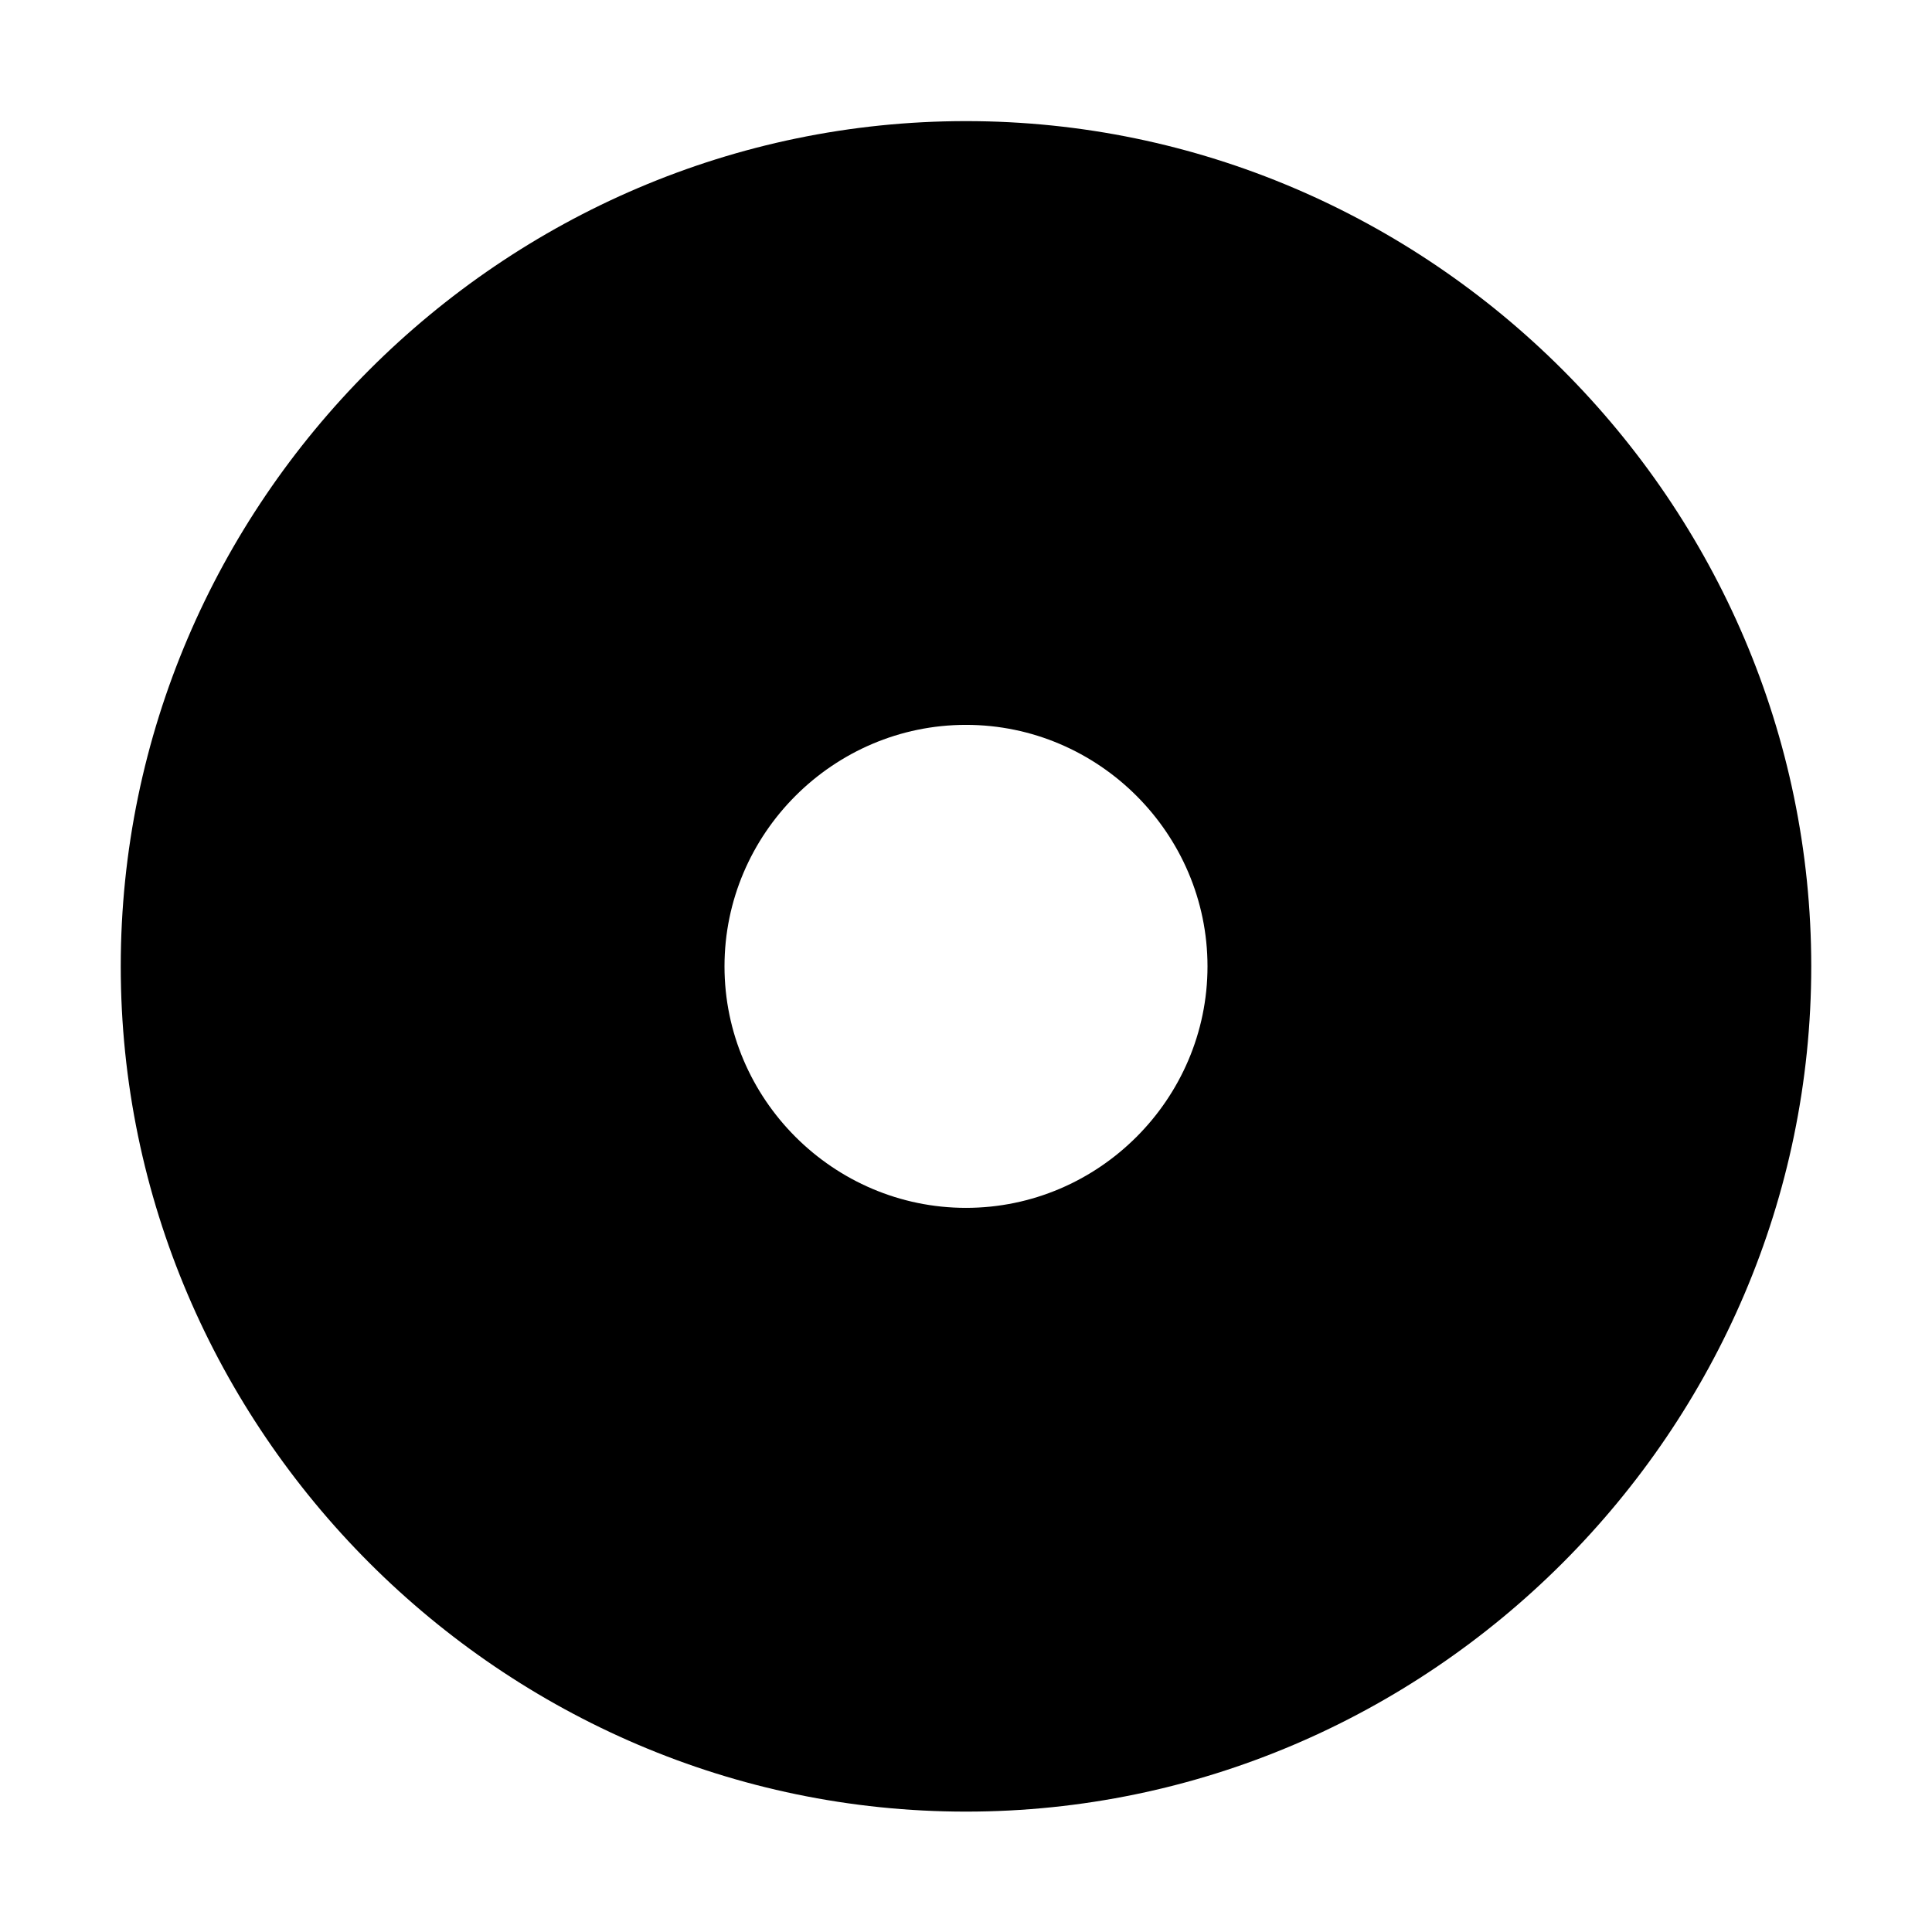 <?xml version="1.0" encoding="UTF-8" standalone="no"?>
<!-- Created with Inkscape (http://www.inkscape.org/) -->

<svg
   xmlns:osb="http://www.openswatchbook.org/uri/2009/osb"
   xmlns:dc="http://purl.org/dc/elements/1.1/"
   xmlns:cc="http://creativecommons.org/ns#"
   xmlns:rdf="http://www.w3.org/1999/02/22-rdf-syntax-ns#"
   xmlns:svg="http://www.w3.org/2000/svg"
   xmlns="http://www.w3.org/2000/svg"
   xmlns:sodipodi="http://sodipodi.sourceforge.net/DTD/sodipodi-0.dtd"
   xmlns:inkscape="http://www.inkscape.org/namespaces/inkscape"
   sodipodi:docname="media-optical-bd-symbolic.svg"
   inkscape:export-filename="/home/sam/source-symbolic.png"
   inkscape:export-xdpi="270"
   inkscape:export-ydpi="270"
   height="16"
   id="svg7384"
   style="enable-background:new"
   version="1.1"
   inkscape:version="0.48.5 r10040"
   width="16">
  <sodipodi:namedview
     inkscape:bbox-nodes="true"
     inkscape:bbox-paths="false"
     bordercolor="#666666"
     borderlayer="false"
     borderopacity="1"
     inkscape:current-layer="layer10"
     inkscape:cx="-11.91028"
     inkscape:cy="9.8974631"
     gridtolerance="10"
     inkscape:guide-bbox="true"
     guidetolerance="10"
     id="namedview88"
     inkscape:object-nodes="true"
     inkscape:object-paths="true"
     objecttolerance="10"
     pagecolor="#f7f7f7"
     inkscape:pageopacity="1"
     inkscape:pageshadow="2"
     showborder="true"
     showgrid="false"
     showguides="true"
     inkscape:showpageshadow="false"
     inkscape:snap-bbox="true"
     inkscape:snap-bbox-edge-midpoints="false"
     inkscape:snap-bbox-midpoints="true"
     inkscape:snap-center="false"
     inkscape:snap-global="true"
     inkscape:snap-grids="true"
     inkscape:snap-intersection-paths="true"
     inkscape:snap-midpoints="true"
     inkscape:snap-nodes="true"
     inkscape:snap-object-midpoints="true"
     inkscape:snap-others="true"
     inkscape:snap-page="false"
     inkscape:snap-smooth-nodes="true"
     inkscape:snap-to-guides="true"
     inkscape:window-height="1007"
     inkscape:window-maximized="1"
     inkscape:window-width="1920"
     inkscape:window-x="0"
     inkscape:window-y="31"
     inkscape:zoom="19.107143">
    <inkscape:grid
       color="#000000"
       dotted="false"
       empcolor="#0800ff"
       empopacity="0.463"
       empspacing="4"
       enabled="true"
       id="grid4866"
       opacity="0.165"
       originx="-104"
       originy="-336.003"
       snapvisiblegridlinesonly="true"
       spacingx="0.25px"
       spacingy="0.25px"
       type="xygrid"
       visible="true" />
  </sodipodi:namedview>
  <title
     id="title8473">Paper Symbolic Icon Theme</title>
  <defs
     id="defs7386">
    <linearGradient
       id="linearGradient5606"
       osb:paint="solid">
      <stop
         id="stop5608"
         offset="0"
         style="stop-color:#000000;stop-opacity:1;" />
    </linearGradient>
    <filter
       inkscape:collect="always"
       id="filter7554"
       style="color-interpolation-filters:sRGB">
      <feBlend
         inkscape:collect="always"
         id="feBlend7556"
         in2="BackgroundImage"
         mode="darken" />
    </filter>
  </defs>
  <g
     inkscape:groupmode="layer"
     id="layer9"
     inkscape:label="status"
     style="display:inline"
     transform="translate(-345,119.003)" />
  <g
     inkscape:groupmode="layer"
     id="layer10"
     inkscape:label="devices"
     style="display:inline;filter:url(#filter7554)"
     transform="translate(-345,119.003)">
    <path
       inkscape:connector-curvature="0"
       d="m 353,-118 c -3.842,0 -7,3.158 -7,7 0,3.842 3.158,7 7,7 3.842,0 7,-3.158 7,-7 0,-3.842 -3.158,-7 -7,-7 z m 0,5 c 1.099,0 2,0.901 2,2 0,1.099 -0.901,2 -2,2 -1.099,0 -2,-0.901 -2,-2 0,-1.099 0.901,-2 2,-2 z"
       id="path39797"
       style="color:#bebebe;font-style:normal;font-variant:normal;font-weight:normal;font-stretch:normal;font-size:medium;line-height:normal;font-family:Sans;-inkscape-font-specification:Sans;text-indent:0;text-align:start;text-decoration:none;text-decoration-line:none;letter-spacing:normal;word-spacing:normal;text-transform:none;direction:ltr;block-progression:tb;writing-mode:lr-tb;baseline-shift:baseline;text-anchor:start;display:inline;overflow:visible;visibility:visible;fill:#000000;fill-opacity:1;stroke:none;stroke-width:5.613;marker:none;enable-background:accumulate" />
  </g>
  <g
     inkscape:groupmode="layer"
     id="layer1"
     inkscape:label="places"
     style="display:inline"
     transform="translate(-104,-497.997)" />
  <g
     inkscape:groupmode="layer"
     id="layer14"
     inkscape:label="mimetypes"
     style="display:inline"
     transform="translate(-345,119.003)" />
  <g
     inkscape:groupmode="layer"
     id="layer15"
     inkscape:label="emblems"
     style="display:inline"
     transform="translate(-345,119.003)" />
  <g
     inkscape:groupmode="layer"
     id="g71291"
     inkscape:label="emotes"
     style="display:inline"
     transform="translate(-345,119.003)" />
  <g
     inkscape:groupmode="layer"
     id="layer2"
     inkscape:label="categories"
     style="display:inline"
     transform="translate(-104,-347.997)" />
  <g
     inkscape:groupmode="layer"
     id="g6058"
     inkscape:label="apps"
     style="display:inline"
     transform="translate(-104,-347.997)" />
  <g
     inkscape:groupmode="layer"
     id="layer12"
     inkscape:label="actions"
     style="display:inline"
     transform="translate(-345,119.003)" />
</svg>
